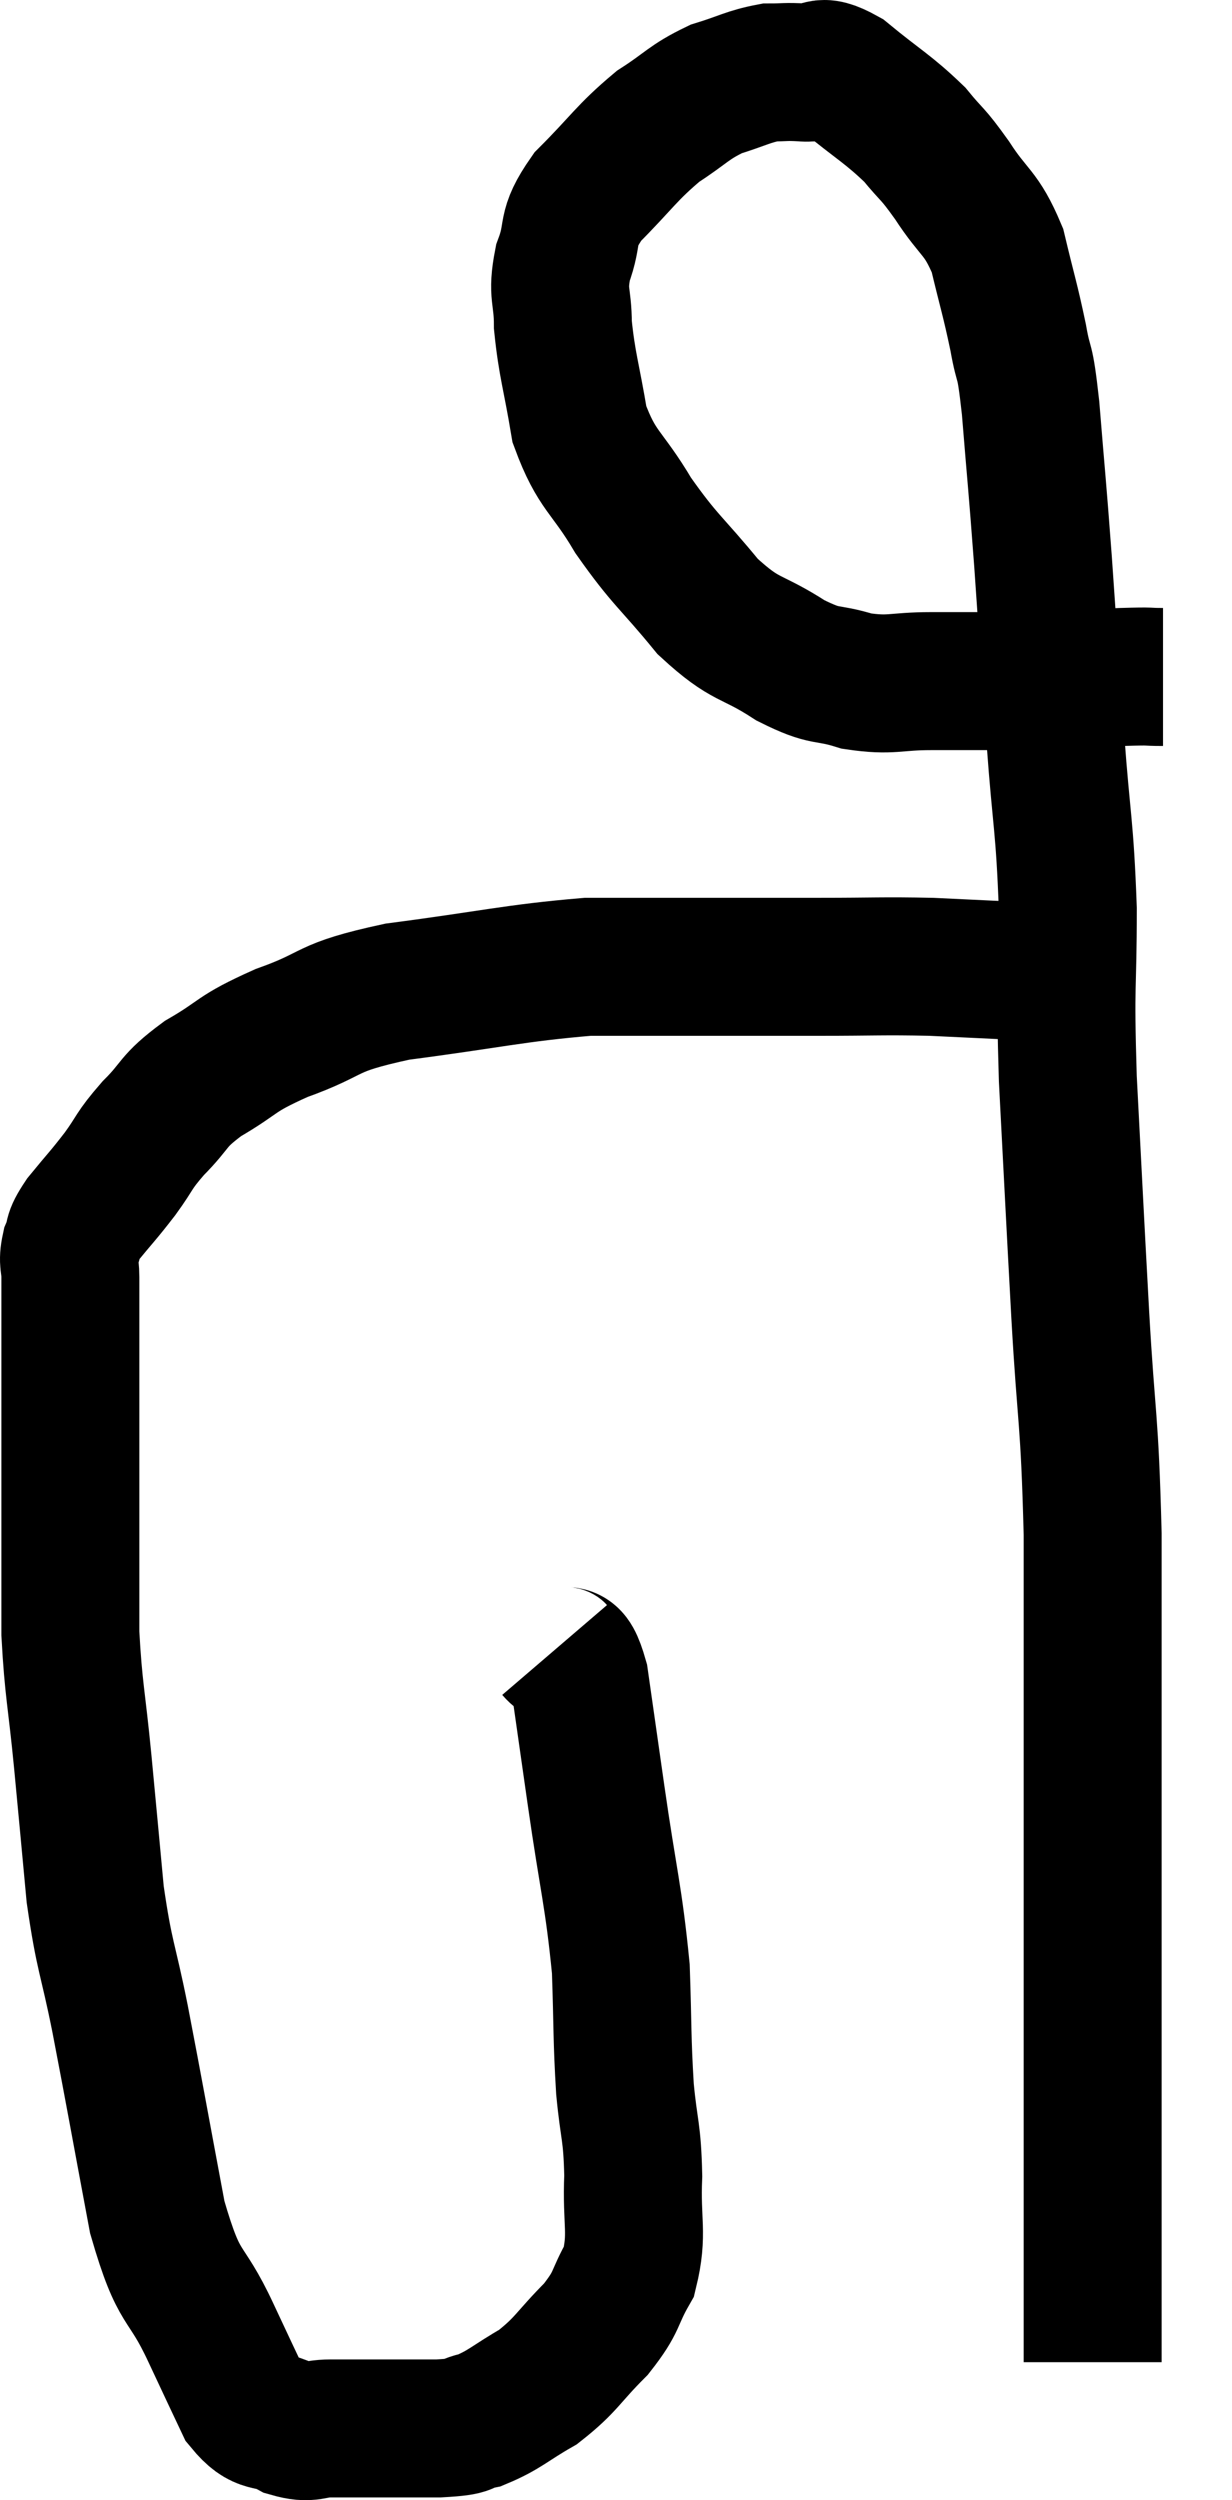 <svg xmlns="http://www.w3.org/2000/svg" viewBox="8.94 7.41 17.86 36.23" width="17.86" height="36.23"><path d="M 16.98 31.32 C 17.16 31.53, 17.19 31.215, 17.34 31.74 C 17.46 32.58, 17.43 32.37, 17.58 33.42 C 17.76 34.68, 17.835 34.875, 17.94 35.94 C 17.97 36.81, 17.955 36.93, 18 37.68 C 18.06 38.31, 18.105 38.28, 18.12 38.94 C 18.09 39.63, 18.195 39.765, 18.06 40.32 C 17.82 40.74, 17.91 40.74, 17.58 41.16 C 17.16 41.58, 17.16 41.67, 16.74 42 C 16.32 42.24, 16.26 42.33, 15.9 42.48 C 15.6 42.54, 15.84 42.57, 15.3 42.6 C 14.52 42.6, 14.28 42.6, 13.74 42.6 C 13.44 42.6, 13.455 42.69, 13.14 42.6 C 12.81 42.42, 12.765 42.585, 12.48 42.24 C 12.24 41.73, 12.315 41.895, 12 41.22 C 11.61 40.38, 11.55 40.68, 11.22 39.54 C 10.95 38.1, 10.905 37.83, 10.68 36.66 C 10.5 35.76, 10.455 35.79, 10.32 34.86 C 10.23 33.9, 10.23 33.885, 10.14 32.94 C 10.05 32.01, 10.005 31.905, 9.96 31.08 C 9.96 30.36, 9.96 30.27, 9.96 29.64 C 9.96 29.1, 9.96 29.1, 9.96 28.56 C 9.96 28.02, 9.96 27.99, 9.96 27.48 C 9.96 27, 9.96 26.91, 9.96 26.52 C 9.96 26.22, 9.96 26.175, 9.96 25.92 C 9.96 25.71, 9.915 25.71, 9.96 25.5 C 10.05 25.29, 9.96 25.35, 10.14 25.08 C 10.41 24.75, 10.425 24.75, 10.68 24.42 C 10.92 24.09, 10.86 24.105, 11.16 23.76 C 11.52 23.4, 11.415 23.385, 11.88 23.04 C 12.45 22.71, 12.315 22.695, 13.02 22.38 C 13.86 22.08, 13.59 22.02, 14.7 21.78 C 16.08 21.6, 16.395 21.51, 17.46 21.42 C 18.21 21.42, 18.12 21.42, 18.96 21.42 C 19.89 21.42, 19.95 21.42, 20.82 21.42 C 21.63 21.42, 21.72 21.405, 22.44 21.42 C 23.07 21.45, 23.385 21.465, 23.7 21.48 C 23.7 21.48, 23.7 21.48, 23.7 21.48 L 23.7 21.48" fill="none" stroke="black" stroke-width="2"></path><path d="M 25.8 17.22 C 25.5 17.22, 25.71 17.205, 25.2 17.22 C 24.48 17.25, 24.45 17.265, 23.76 17.28 C 23.1 17.28, 23.04 17.28, 22.44 17.28 C 21.9 17.28, 21.87 17.355, 21.36 17.28 C 20.88 17.13, 20.94 17.25, 20.4 16.98 C 19.8 16.59, 19.77 16.725, 19.2 16.2 C 18.66 15.54, 18.585 15.54, 18.12 14.88 C 17.73 14.22, 17.595 14.25, 17.34 13.56 C 17.22 12.84, 17.16 12.705, 17.1 12.12 C 17.1 11.67, 17.01 11.685, 17.1 11.22 C 17.28 10.74, 17.115 10.755, 17.46 10.26 C 17.97 9.75, 18.015 9.63, 18.48 9.24 C 18.9 8.97, 18.915 8.895, 19.32 8.7 C 19.71 8.58, 19.785 8.52, 20.1 8.46 C 20.34 8.46, 20.31 8.445, 20.58 8.46 C 20.88 8.49, 20.775 8.295, 21.18 8.52 C 21.69 8.94, 21.81 8.985, 22.2 9.36 C 22.47 9.69, 22.44 9.6, 22.74 10.02 C 23.07 10.53, 23.16 10.47, 23.4 11.04 C 23.55 11.67, 23.58 11.73, 23.7 12.3 C 23.79 12.81, 23.79 12.51, 23.88 13.32 C 23.97 14.43, 23.97 14.34, 24.06 15.54 C 24.15 16.83, 24.15 16.86, 24.24 18.12 C 24.33 19.35, 24.375 19.35, 24.42 20.58 C 24.42 21.81, 24.375 21.57, 24.42 23.04 C 24.51 24.75, 24.51 24.81, 24.6 26.46 C 24.69 28.05, 24.735 27.9, 24.78 29.64 C 24.78 31.53, 24.78 31.575, 24.78 33.42 C 24.78 35.22, 24.78 35.58, 24.78 37.02 C 24.78 38.1, 24.78 38.07, 24.78 39.18 C 24.78 40.32, 24.78 40.845, 24.78 41.46 C 24.78 41.55, 24.78 41.595, 24.78 41.64 L 24.78 41.64" fill="none" stroke="black" stroke-width="2"></path></svg>